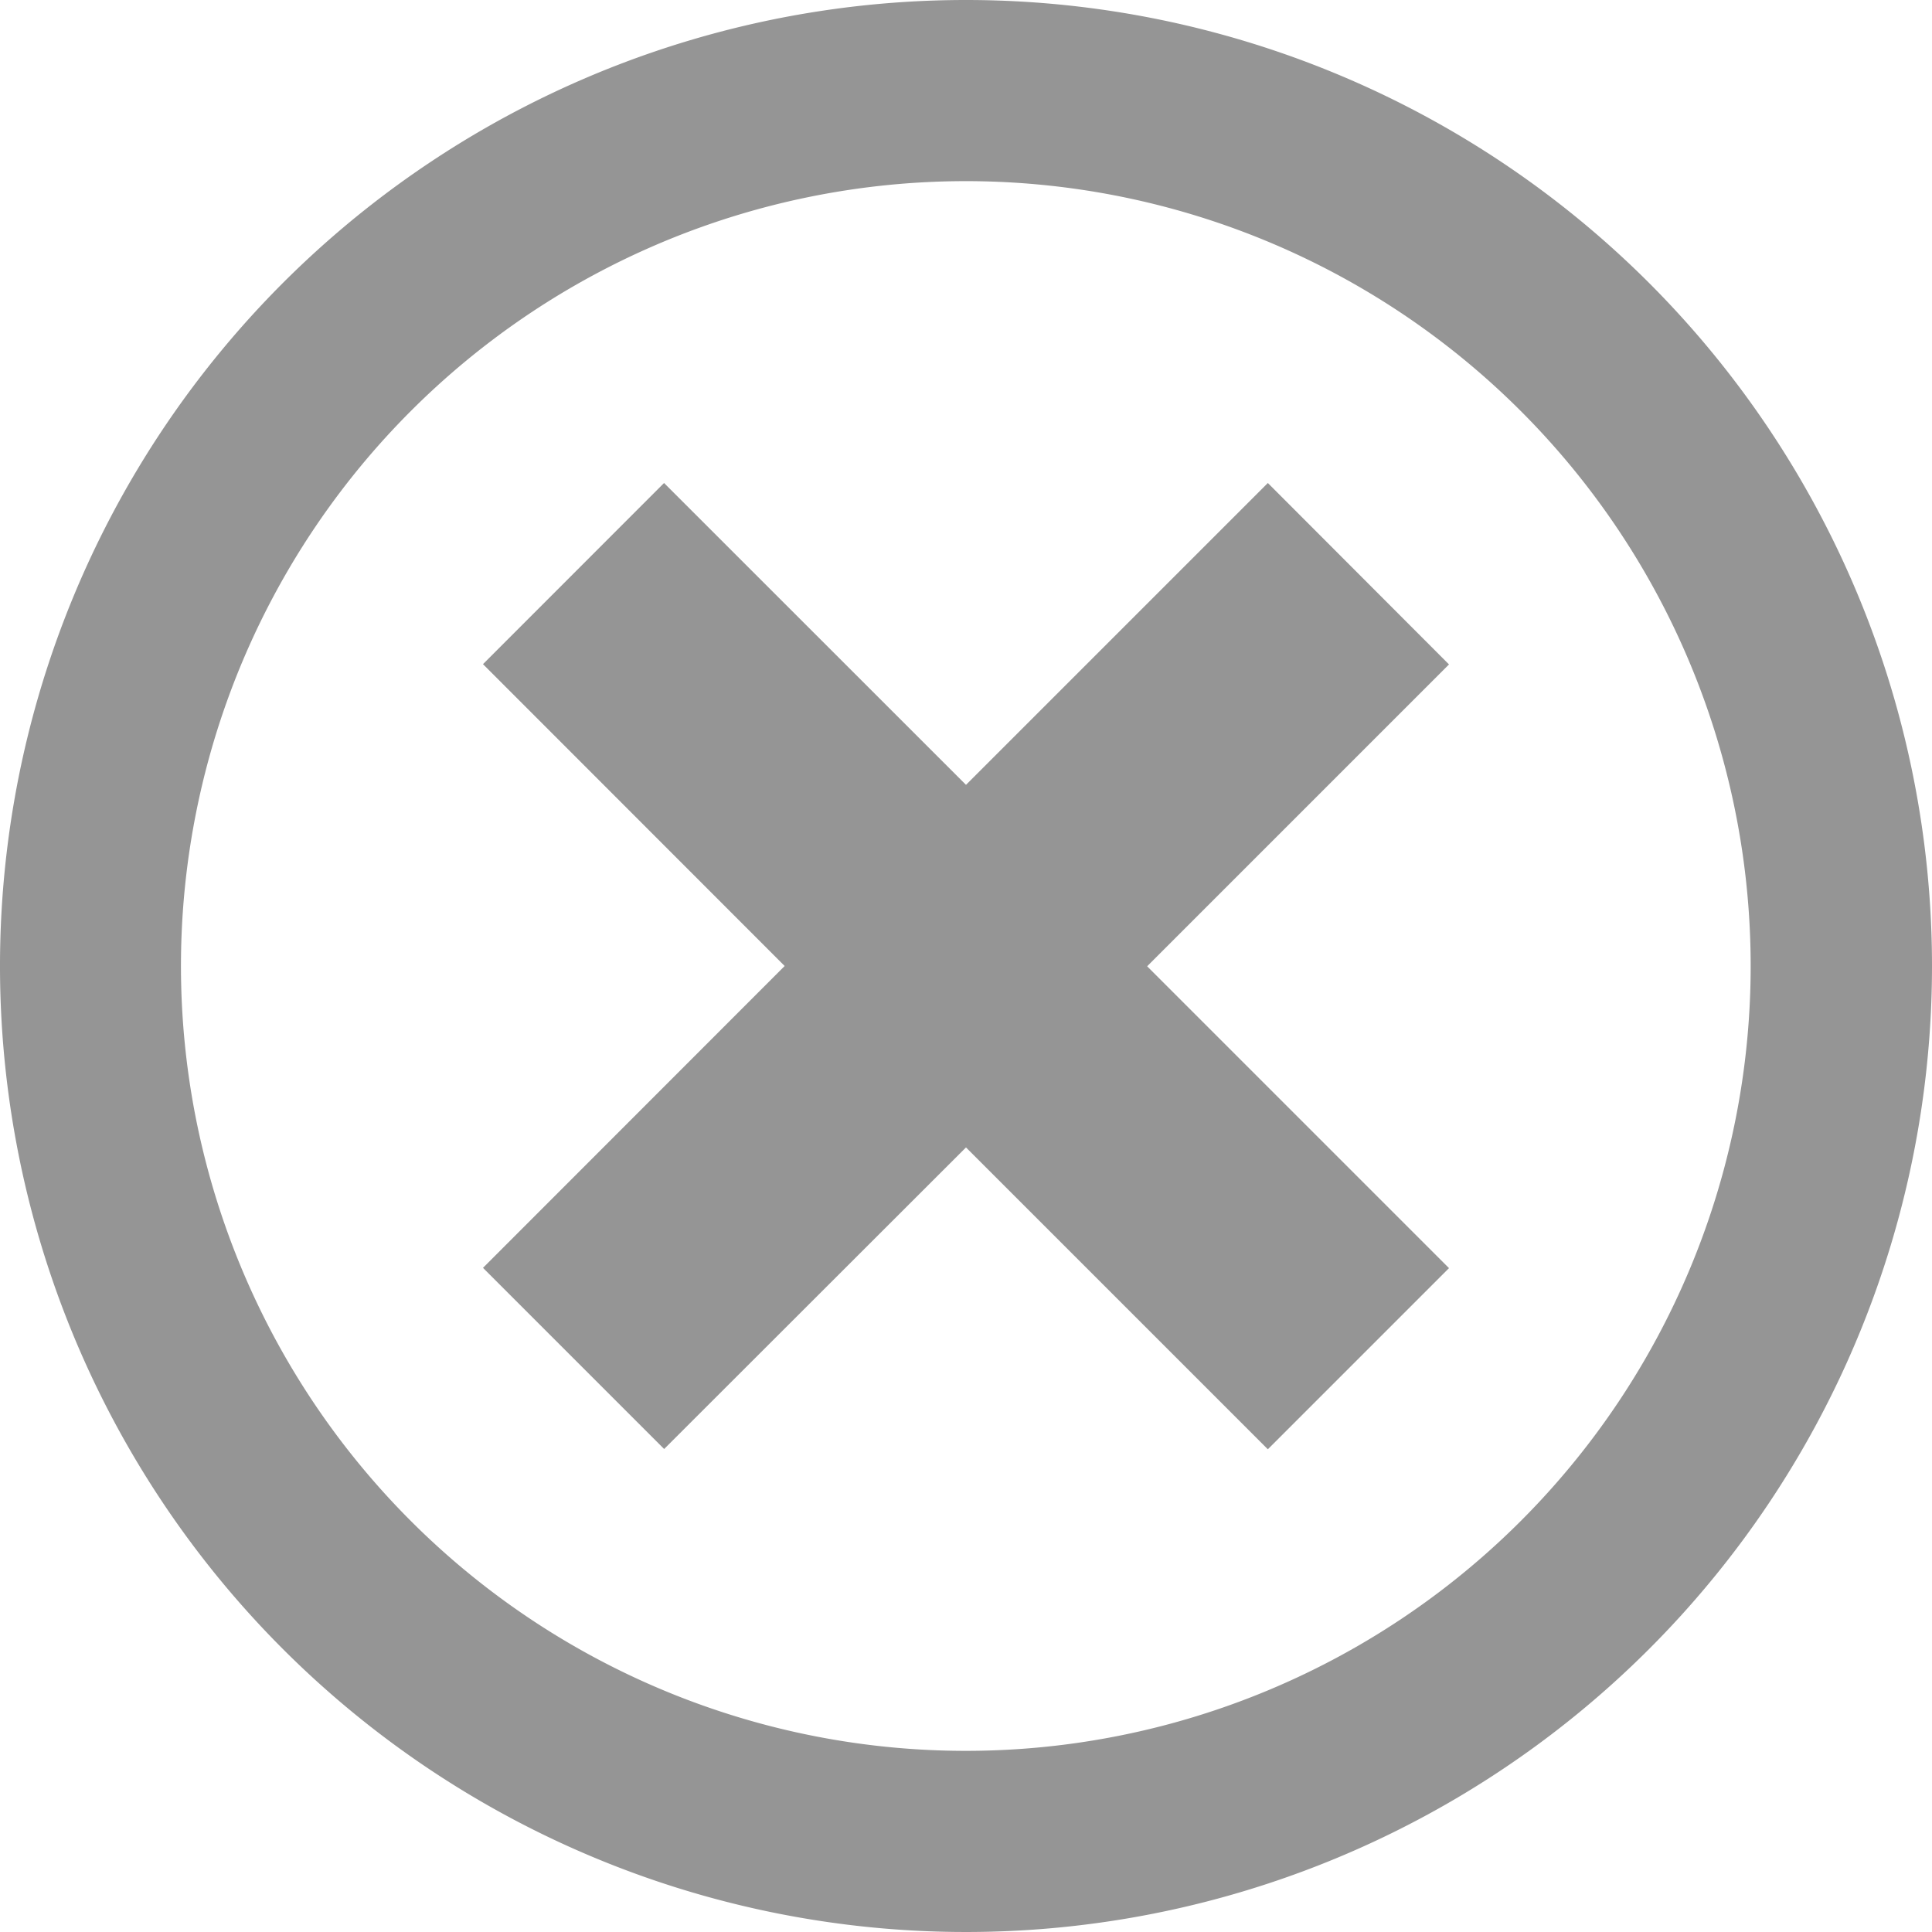 <svg xmlns="http://www.w3.org/2000/svg" width="21" height="21" viewBox="0 0 21 21">
  <defs>
    <style>
      .cls-1 {
        fill: #959595;
      }
    </style>
  </defs>
  <path id="Icon_metro-cancel" data-name="Icon metro-cancel" class="cls-1" d="M13.071,1.928a10.5,10.5,0,1,0,10.5,10.5,10.5,10.5,0,0,0-10.5-10.5Zm0,19.031A8.531,8.531,0,1,1,21.6,12.428,8.531,8.531,0,0,1,13.071,20.959ZM16.352,7.178l-3.281,3.281L9.789,7.178,7.821,9.147,11.1,12.428,7.821,15.709l1.969,1.969L13.071,14.4l3.281,3.281,1.969-1.969-3.281-3.281,3.281-3.281Z" transform="translate(-2.571 -1.928)"/>
</svg>
